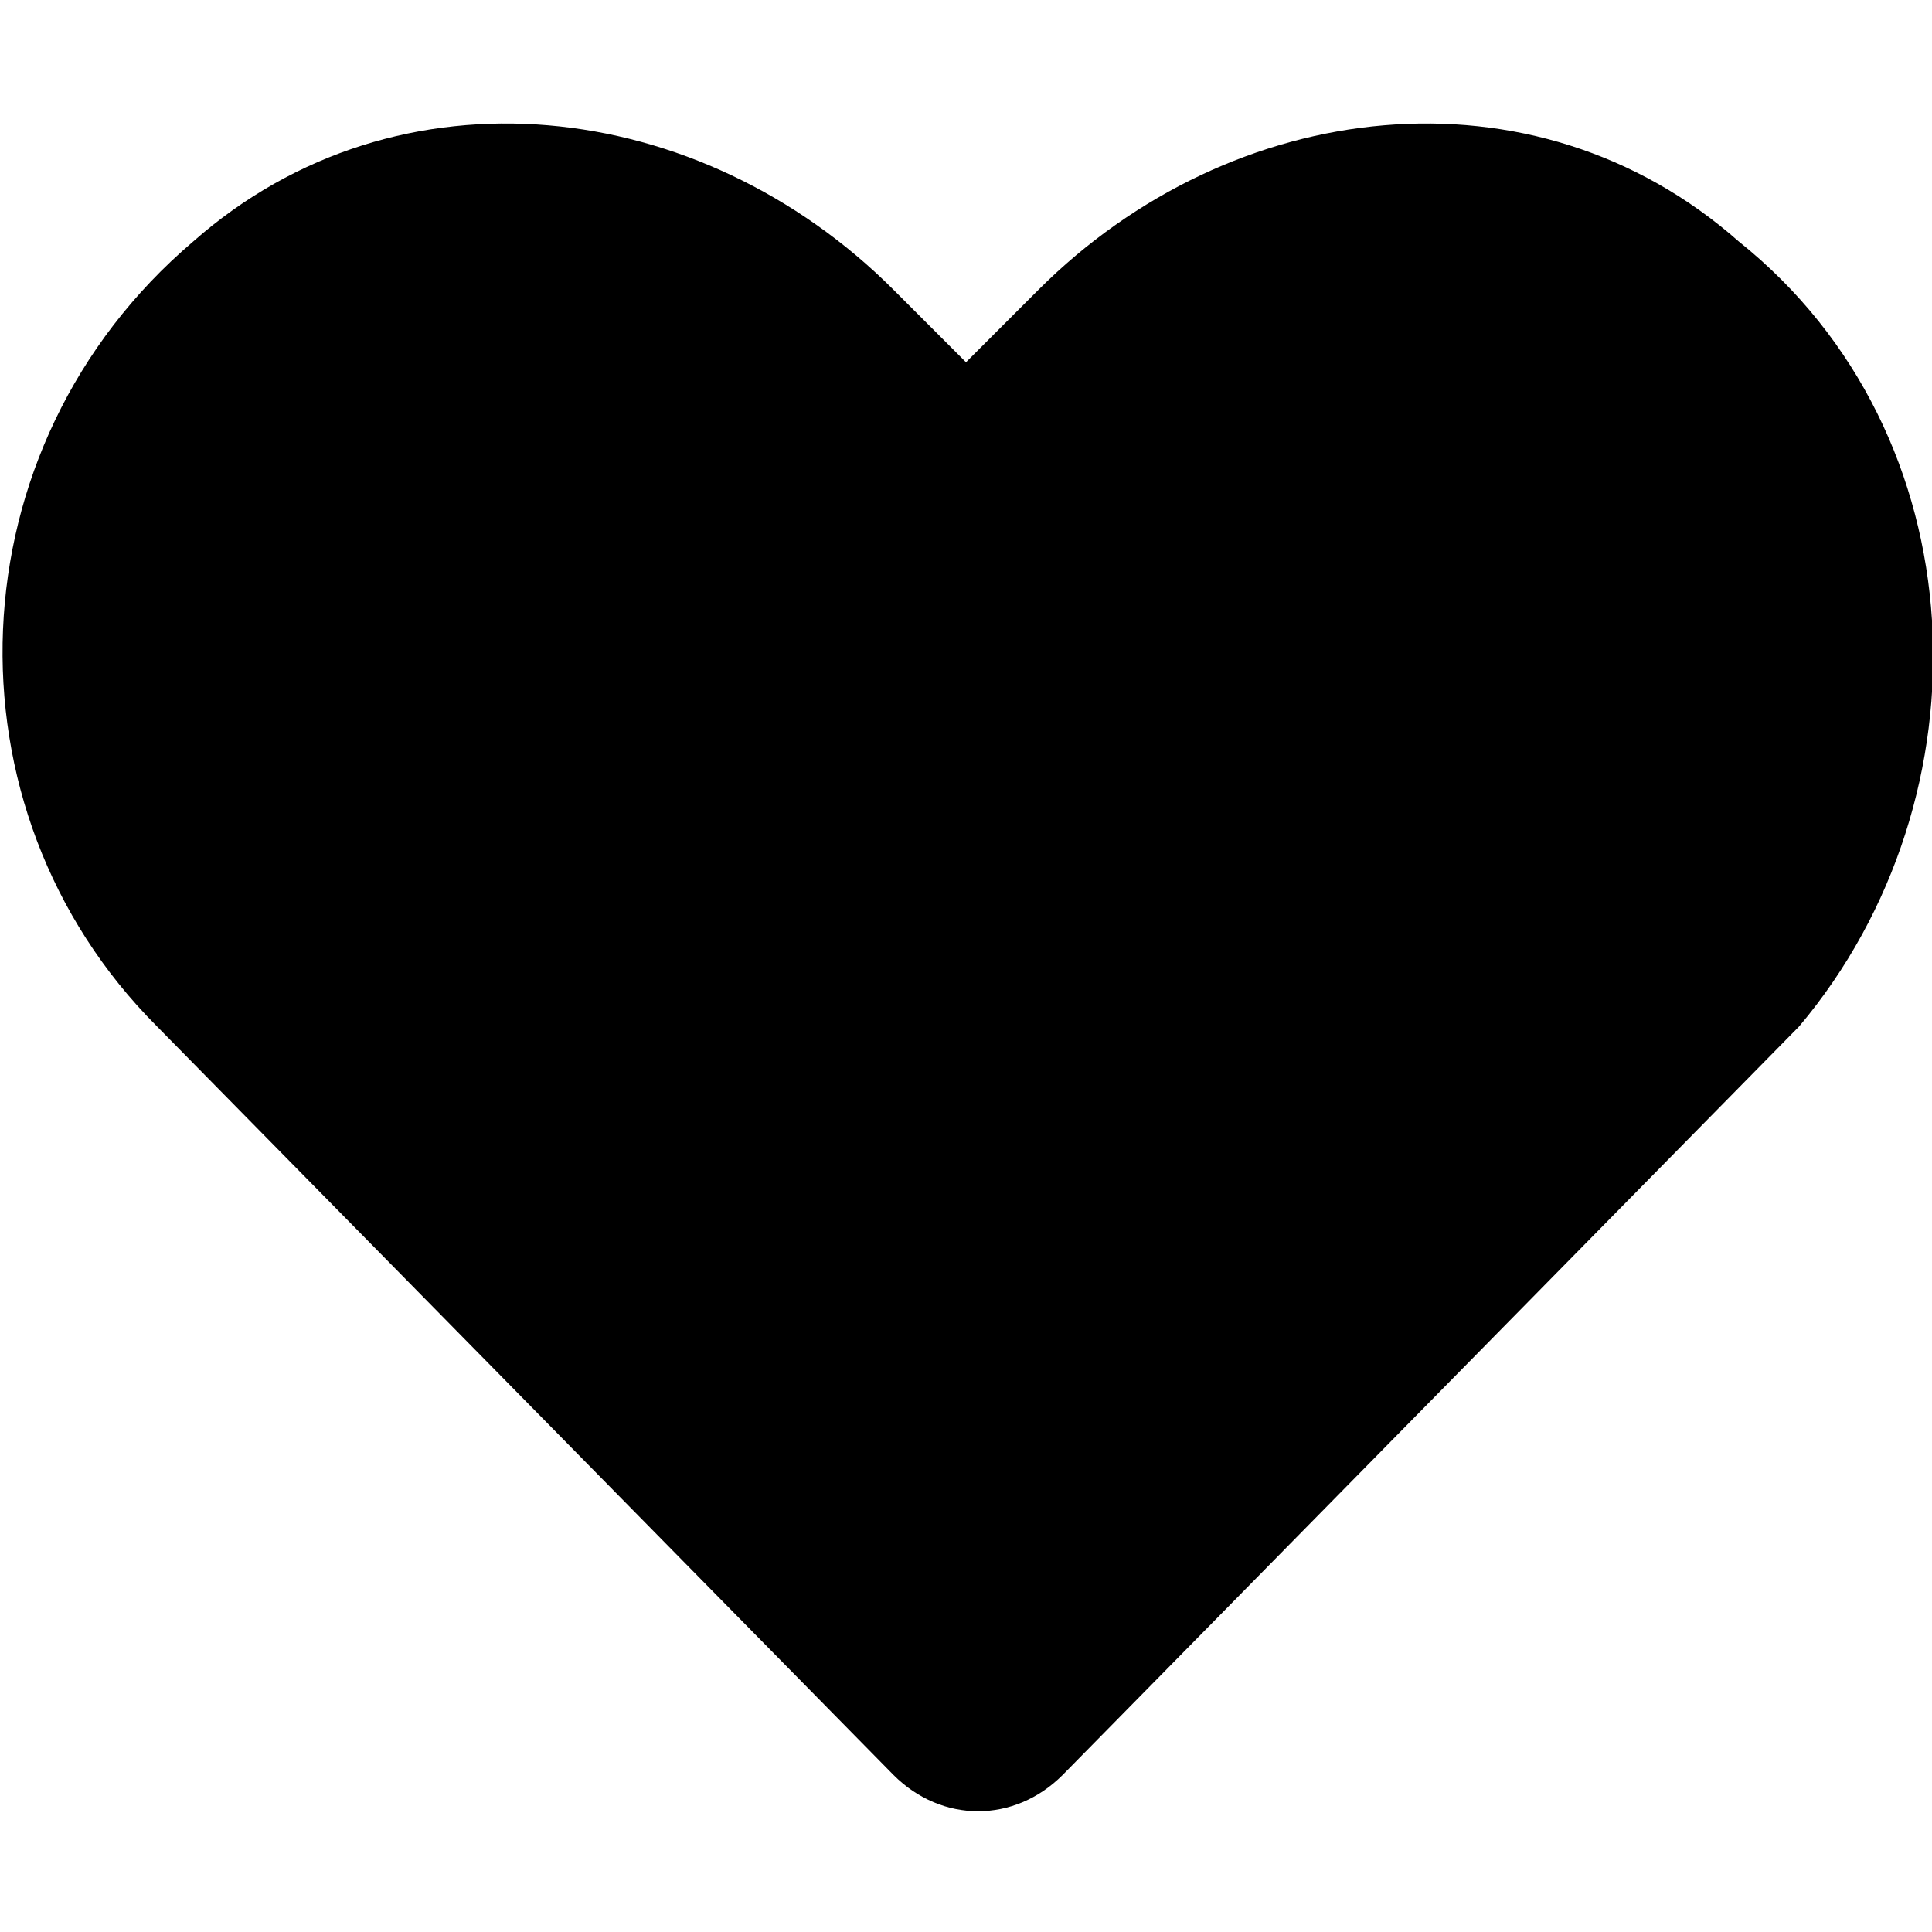 <svg xmlns="http://www.w3.org/2000/svg" viewBox="0 0 16 16"><path d="M14.4 2C12.7.5 10.2.8 8.6 2.4L8 3l-.6-.6C5.8.8 3.3.5 1.6 2c-2 1.7-2.1 4.7-.3 6.5l6.1 6.2c.4.4 1 .4 1.4 0l6.1-6.2c1.6-1.9 1.5-4.9-.5-6.5z"/></svg>